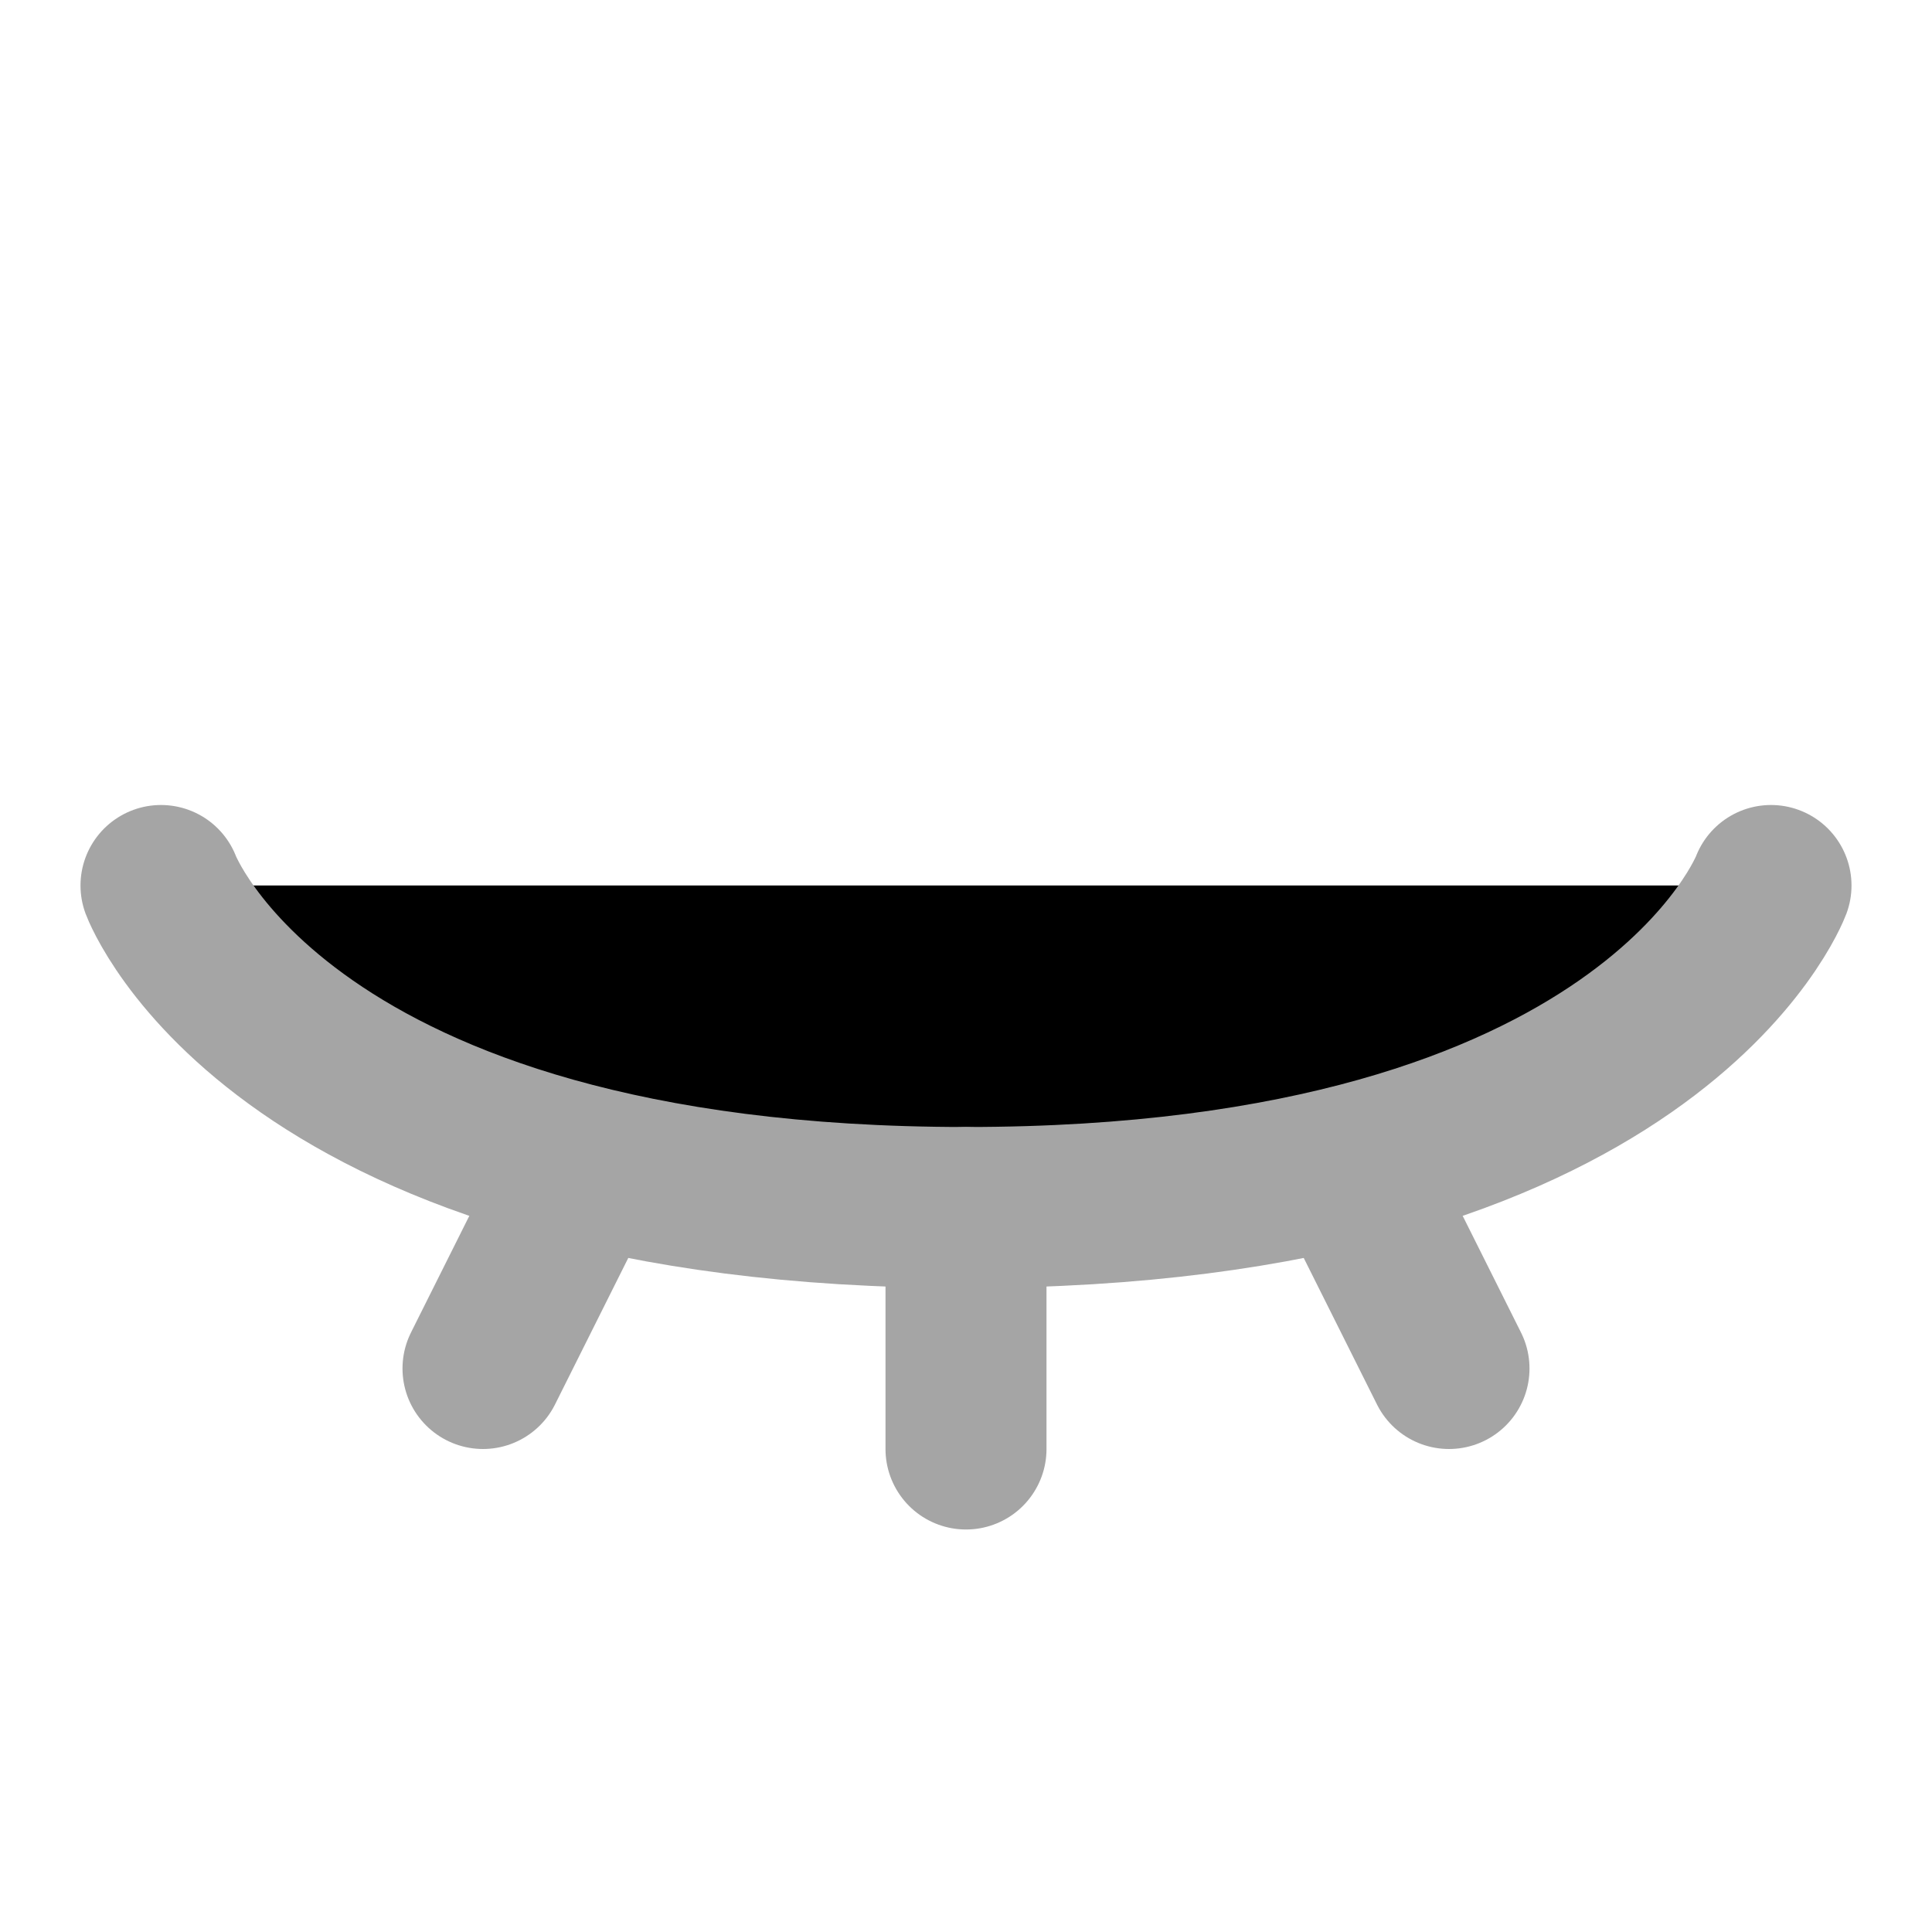 <svg
  width="24"
  height="24"
  viewBox="0 0 24 24"
  fill="current"
  xmlns="http://www.w3.org/2000/svg"
>
<path
    d="M2 11C2 11 3.5 15 12 15C20.5 15 22 11 22 11"
    stroke="#A5A5A5"
    stroke-width="2"
    stroke-linecap="round"
    stroke-linejoin="round"
  />
<path
    d="M7 15L6 17"
    stroke="#A5A5A5"
    stroke-width="2"
    stroke-linecap="round"
    stroke-linejoin="round"
  />
<path
    d="M17 15L18 17"
    stroke="#A5A5A5"
    stroke-width="2"
    stroke-linecap="round"
    stroke-linejoin="round"
  />
<path
    d="M12 15V18"
    stroke="#A5A5A5"
    stroke-width="2"
    stroke-linecap="round"
    stroke-linejoin="round"
  />
</svg>
